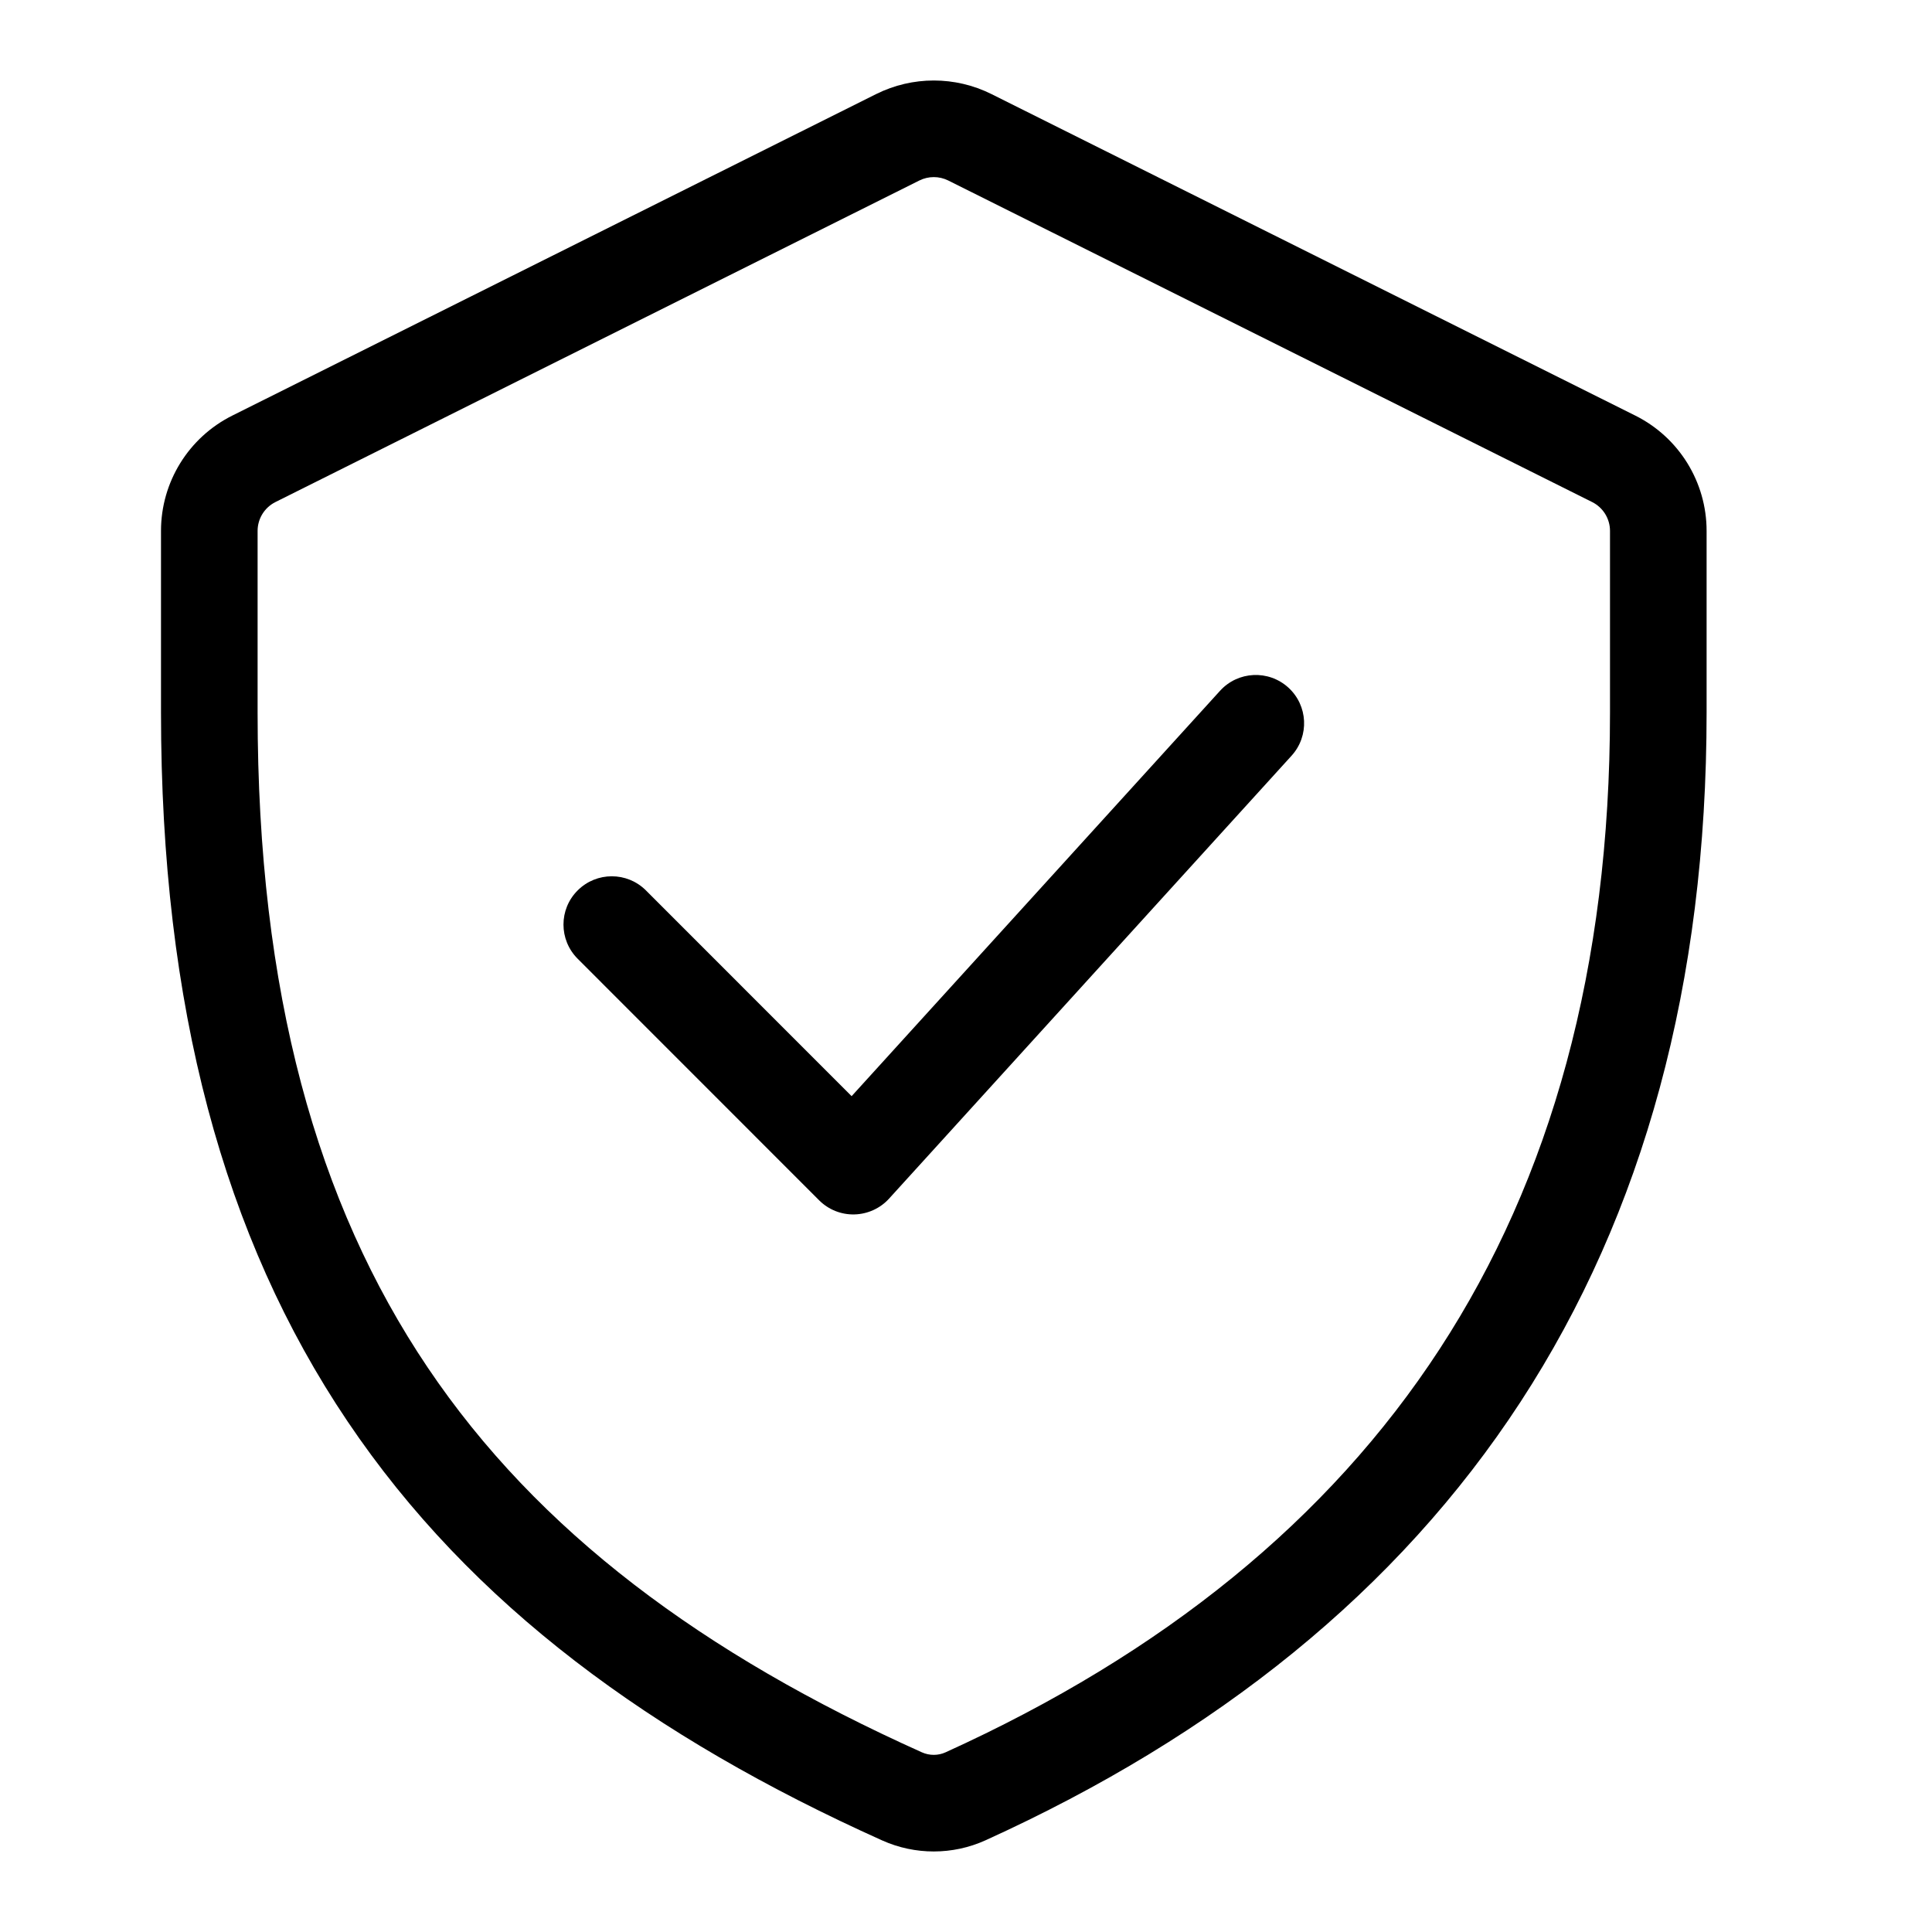 <svg width="24" height="24" viewBox="0 0 24 24" fill="none" xmlns="http://www.w3.org/2000/svg" data-karrot-ui-icon="true">
  <path fill-rule="evenodd" clip-rule="evenodd" d="M11.779 2.242C11.666 2.186 11.534 2.186 11.421 2.242L3.421 6.237C3.286 6.305 3.2 6.443 3.2 6.595V8.851C3.2 12.332 3.939 14.947 5.311 16.985C6.684 19.025 8.731 20.546 11.452 21.768C11.546 21.81 11.654 21.81 11.746 21.768C14.449 20.541 16.503 18.877 17.884 16.758C19.265 14.64 20 12.025 20 8.851V6.595C20 6.443 19.914 6.305 19.779 6.237L11.779 2.242ZM10.885 1.168C11.335 0.944 11.865 0.944 12.315 1.168L20.315 5.163C20.857 5.434 21.2 5.988 21.2 6.595V8.851C21.2 12.216 20.418 15.068 18.889 17.414C17.36 19.759 15.111 21.558 12.242 22.861C11.834 23.046 11.366 23.045 10.96 22.863C8.108 21.581 5.852 19.938 4.316 17.655C2.778 15.371 2 12.505 2 8.851V6.595C2 5.988 2.343 5.434 2.885 5.163L10.885 1.168Z" fill="currentColor"/>
  <path fill-rule="evenodd" clip-rule="evenodd" d="M16.004 8.541C16.249 8.764 16.267 9.143 16.044 9.388L11.044 14.89C10.934 15.011 10.778 15.082 10.614 15.086C10.45 15.09 10.292 15.027 10.176 14.911L7.176 11.91C6.941 11.675 6.941 11.295 7.176 11.061C7.41 10.827 7.79 10.827 8.024 11.061L10.579 13.617L15.156 8.581C15.379 8.336 15.758 8.318 16.004 8.541Z" fill="currentColor"/>
</svg>
